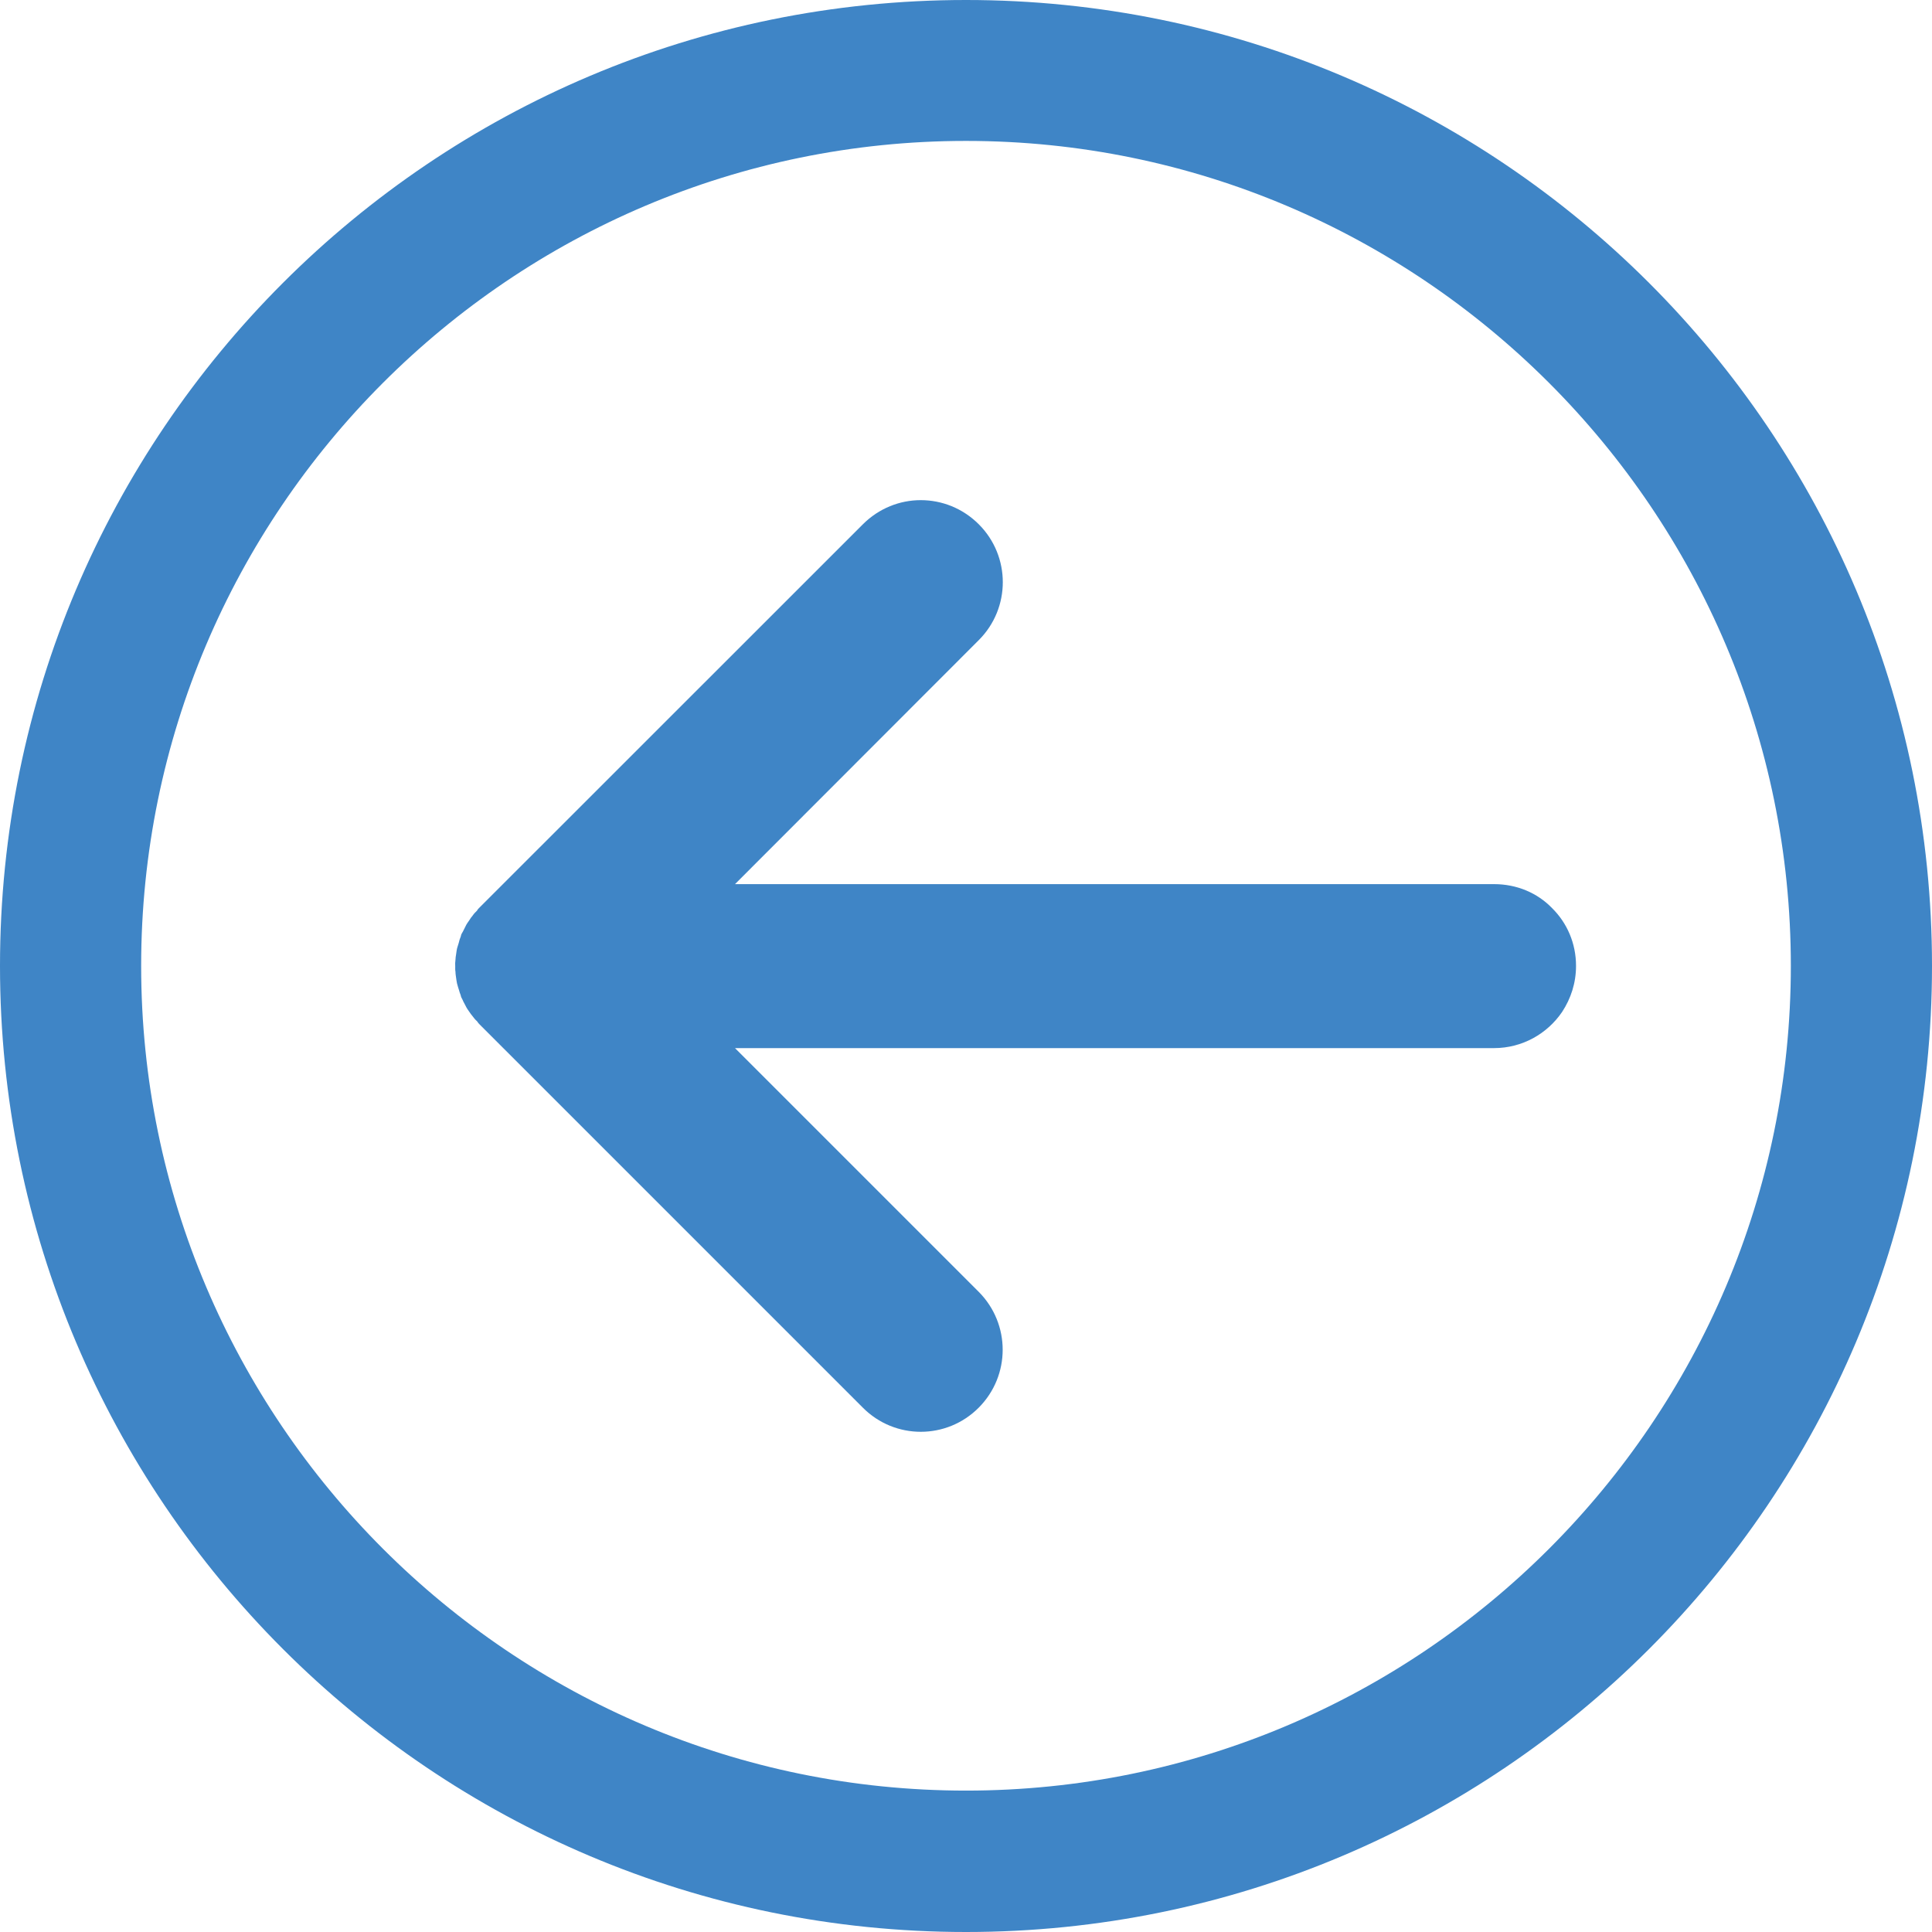 <?xml version="1.0" encoding="utf-8"?>
<!-- Generator: Adobe Illustrator 15.0.0, SVG Export Plug-In . SVG Version: 6.00 Build 0)  -->
<svg version="1.2" baseProfile="tiny" id="Layer_1" xmlns="http://www.w3.org/2000/svg" xmlns:xlink="http://www.w3.org/1999/xlink"
	 x="0px" y="0px" width="16px" height="16px" viewBox="0 0 16 16" xml:space="preserve">
<g>
	<path fill="#3F85C6" d="M3.886,7.622c-0.009,0.014-0.02,0.027-0.027,0.042c-0.009,0.017-0.017,0.033-0.025,0.05
		C3.83,7.722,3.824,7.73,3.82,7.739C3.818,7.745,3.817,7.751,3.816,7.755C3.809,7.772,3.803,7.79,3.799,7.809
		C3.795,7.822,3.79,7.837,3.786,7.851C3.781,7.87,3.78,7.888,3.777,7.905C3.774,7.918,3.773,7.934,3.772,7.949
		C3.769,7.968,3.769,7.985,3.77,8.005c0,0.011-0.001,0.029,0.002,0.042c0,0.02,0.004,0.039,0.006,0.056
		C3.781,8.118,3.781,8.13,3.785,8.145C3.79,8.163,3.795,8.182,3.801,8.199c0.004,0.013,0.008,0.029,0.014,0.042
		C3.817,8.247,3.817,8.253,3.82,8.259C3.825,8.27,3.832,8.28,3.836,8.292c0.007,0.013,0.014,0.027,0.021,0.04
		c0.008,0.018,0.02,0.033,0.03,0.048c0.007,0.011,0.016,0.023,0.026,0.035C3.924,8.43,3.936,8.445,3.951,8.458
		C3.957,8.466,3.96,8.472,3.968,8.48l3.178,3.178c0.265,0.266,0.694,0.266,0.959,0c0.265-0.266,0.265-0.694,0-0.96L6.087,8.68h6.286
		c0.234,0,0.441-0.119,0.564-0.3c0.072-0.11,0.115-0.239,0.115-0.381c0-0.188-0.075-0.357-0.199-0.479
		c-0.121-0.125-0.291-0.198-0.48-0.198l0,0H6.087l2.019-2.021c0.265-0.265,0.265-0.694,0-0.959c-0.133-0.133-0.306-0.2-0.481-0.2
		c-0.173,0-0.346,0.067-0.479,0.2L3.967,7.52C3.96,7.526,3.954,7.534,3.95,7.542C3.936,7.555,3.924,7.568,3.914,7.583
		C3.903,7.595,3.894,7.609,3.886,7.622z"/>
	<g>
		<path fill="#3F85C6" d="M8,16c4.418,0,8-3.582,8-8.001C16,3.581,12.418,0,8,0S0,3.581,0,7.999C0,12.418,3.582,16,8,16z M8,1.167
			c3.767,0,6.831,3.065,6.831,6.832s-3.064,6.83-6.831,6.83s-6.831-3.063-6.831-6.83S4.233,1.167,8,1.167z"/>
	</g>
</g>
</svg>
